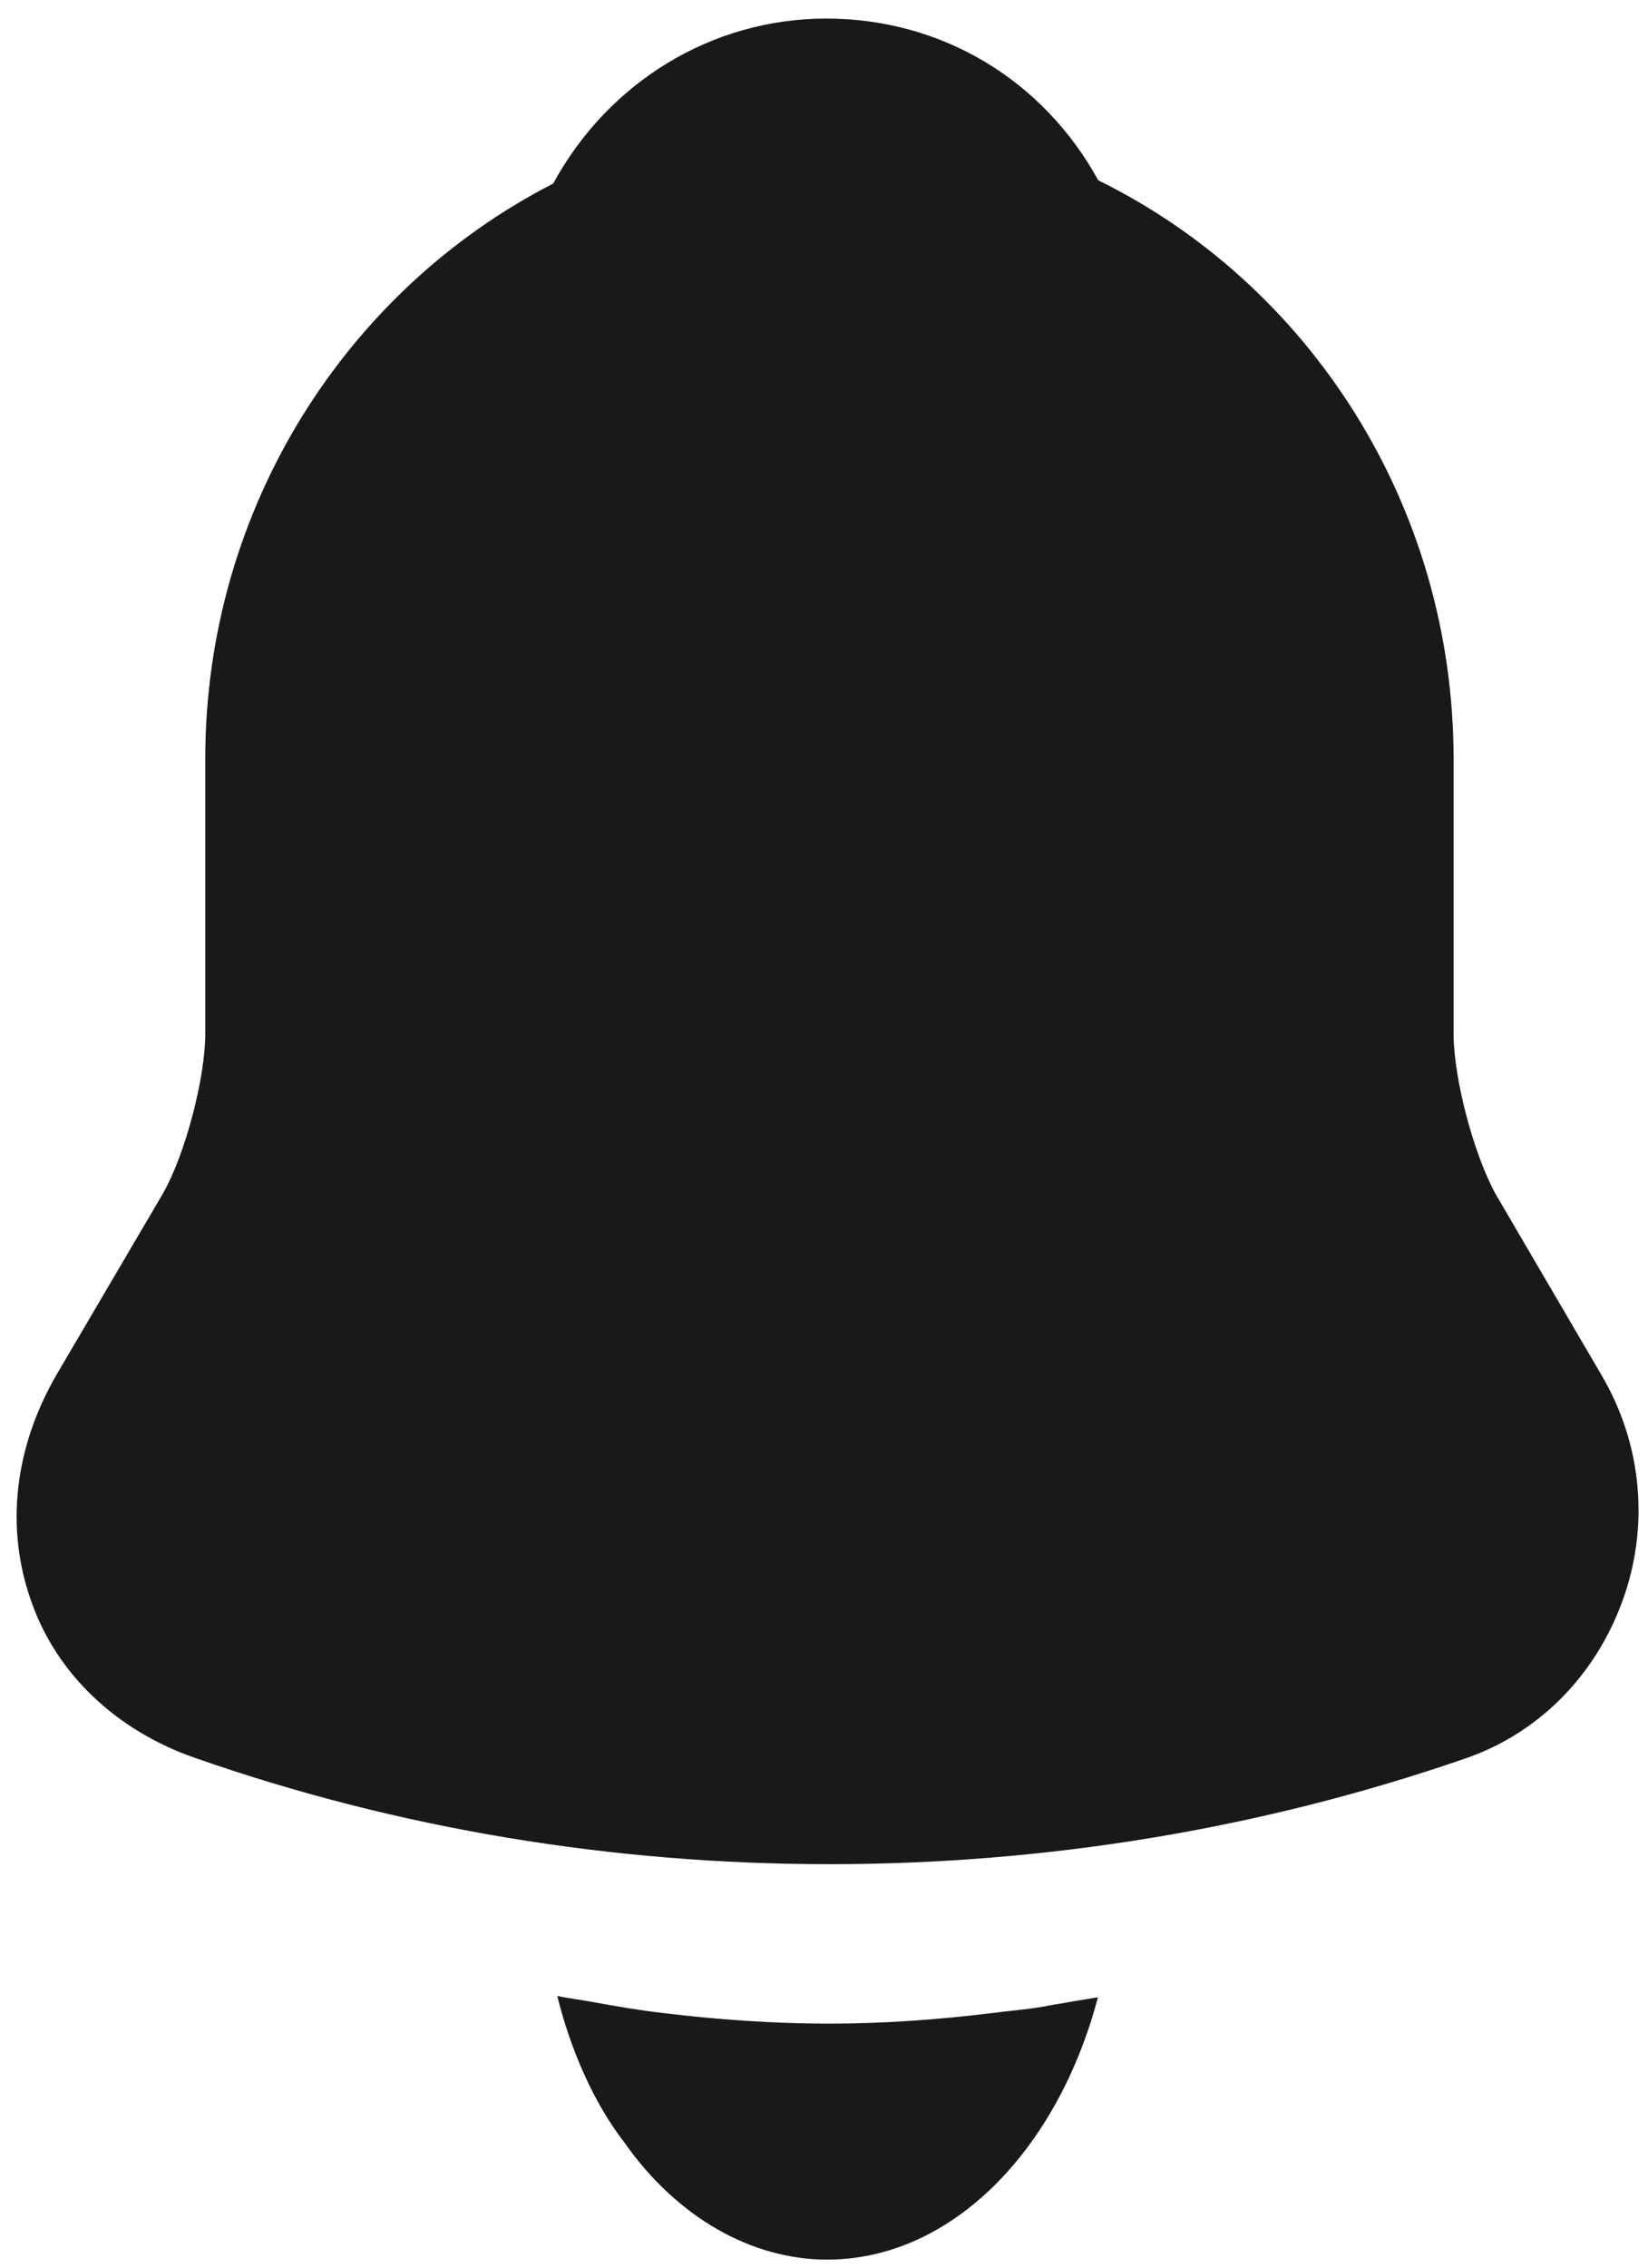 <svg width="72" height="99" viewBox="0 0 72 99" fill="none" xmlns="http://www.w3.org/2000/svg">
<path d="M69.955 60.009L65.349 52.141C64.381 50.388 63.506 47.07 63.506 45.127V33.135C63.506 21.997 57.15 12.375 47.983 7.873C45.588 3.512 41.166 0.811 36.099 0.811C31.078 0.811 26.564 3.607 24.169 8.015C15.187 12.612 8.968 22.139 8.968 33.135V45.127C8.968 47.07 8.093 50.388 7.126 52.094L2.474 60.009C0.631 63.185 0.217 66.692 1.368 69.915C2.474 73.091 5.099 75.555 8.508 76.74C17.444 79.868 26.841 81.385 36.237 81.385C45.634 81.385 55.031 79.868 63.967 76.788C67.191 75.698 69.678 73.186 70.876 69.915C72.074 66.645 71.751 63.043 69.955 60.009Z" fill="#191919"/>
<path d="M47.967 87.195C46.211 93.871 41.57 98.648 36.136 98.648C32.833 98.648 29.572 96.806 27.273 93.526C25.935 91.799 24.932 89.497 24.346 87.138C24.89 87.253 25.433 87.31 26.019 87.425C26.98 87.598 27.984 87.771 28.987 87.886C31.37 88.173 33.795 88.346 36.219 88.346C38.602 88.346 40.985 88.173 43.326 87.886C44.204 87.771 45.082 87.713 45.918 87.54C46.587 87.425 47.256 87.31 47.967 87.195Z" fill="#191919"/>
</svg>
